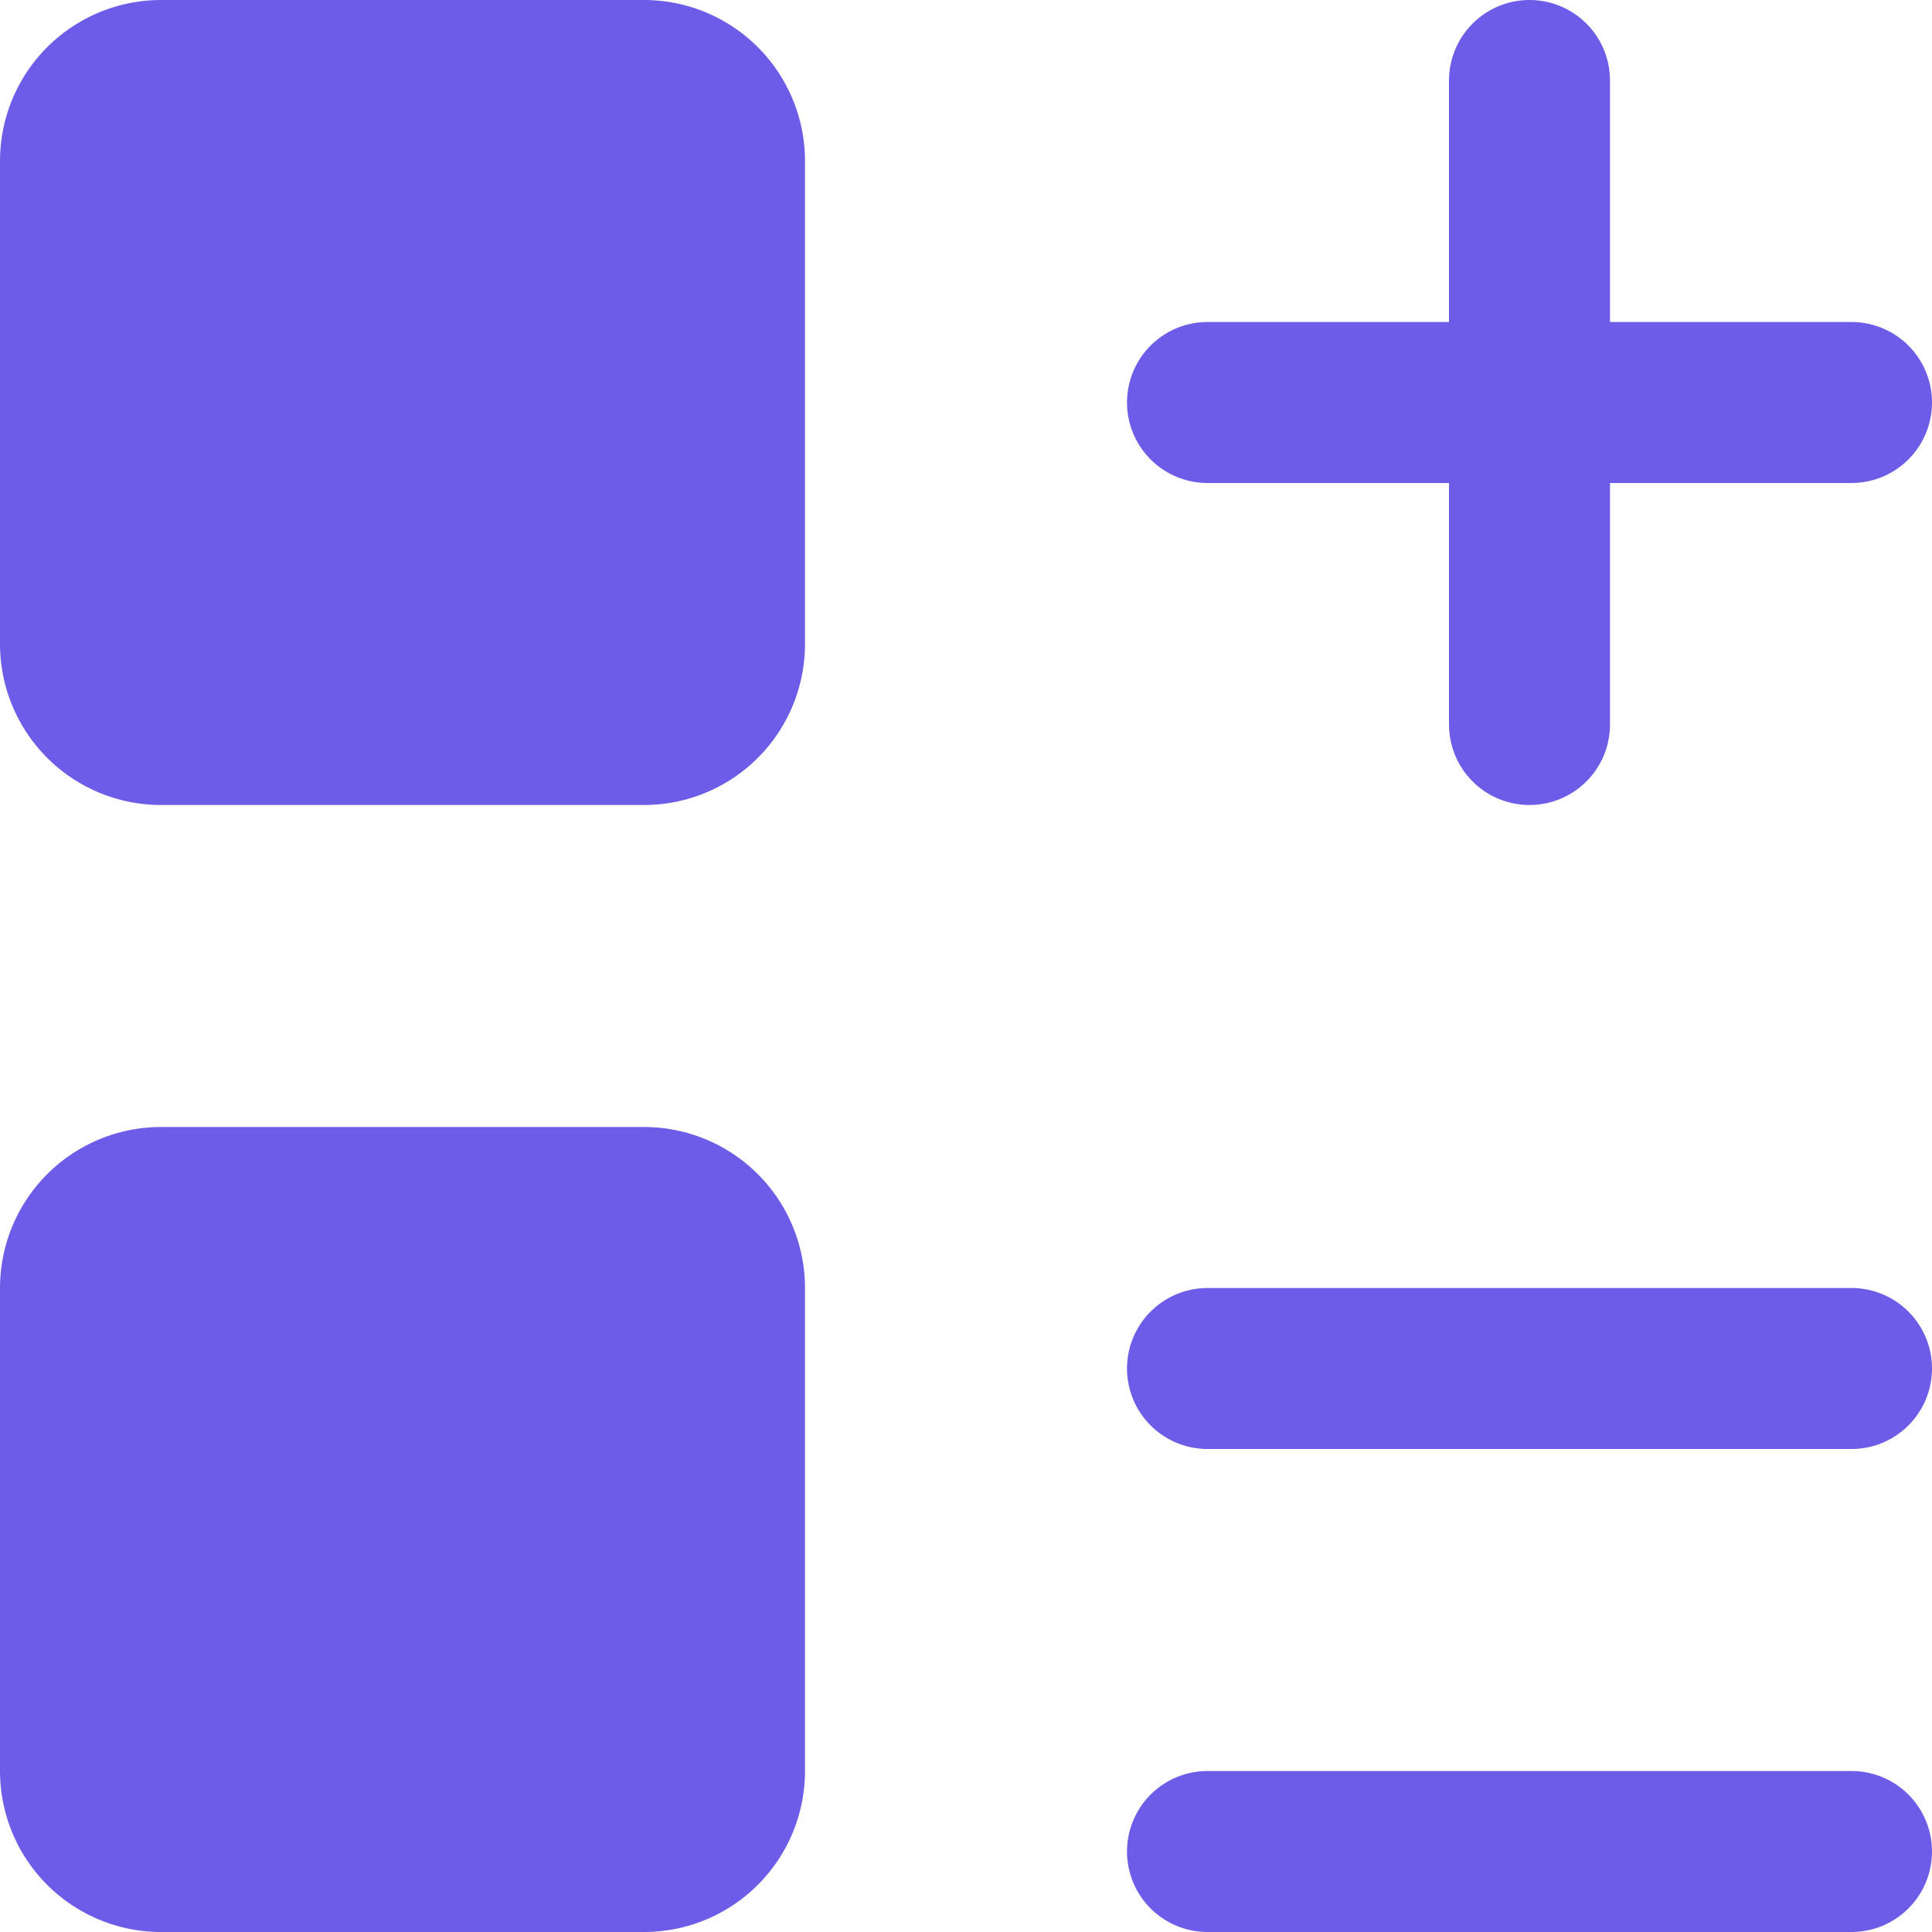 <svg width="12" height="12" viewBox="0 0 12 12" fill="none" xmlns="http://www.w3.org/2000/svg">
<path d="M1 1H4V4H1V1Z" fill="#6C5CE7" stroke="#6C5CE7" stroke-width="2" stroke-miterlimit="10" stroke-linecap="round" stroke-linejoin="round"/>
<path d="M1 8H4V11H1V8Z" fill="#6C5CE7" stroke="#6C5CE7" stroke-width="2" stroke-miterlimit="10" stroke-linecap="round" stroke-linejoin="round"/>
<path d="M7.5 8.5H11.5" stroke="#6C5CE7" stroke-miterlimit="10" stroke-linecap="round" stroke-linejoin="round"/>
<path d="M7.5 11.5H11.5" stroke="#6C5CE7" stroke-miterlimit="10" stroke-linecap="round" stroke-linejoin="round"/>
<path d="M7.5 2.5H11.5" stroke="#6C5CE7" stroke-miterlimit="10" stroke-linecap="round" stroke-linejoin="round"/>
<path d="M9.5 0.5L9.5 4.5" stroke="#6C5CE7" stroke-miterlimit="10" stroke-linecap="round" stroke-linejoin="round"/>
</svg>

